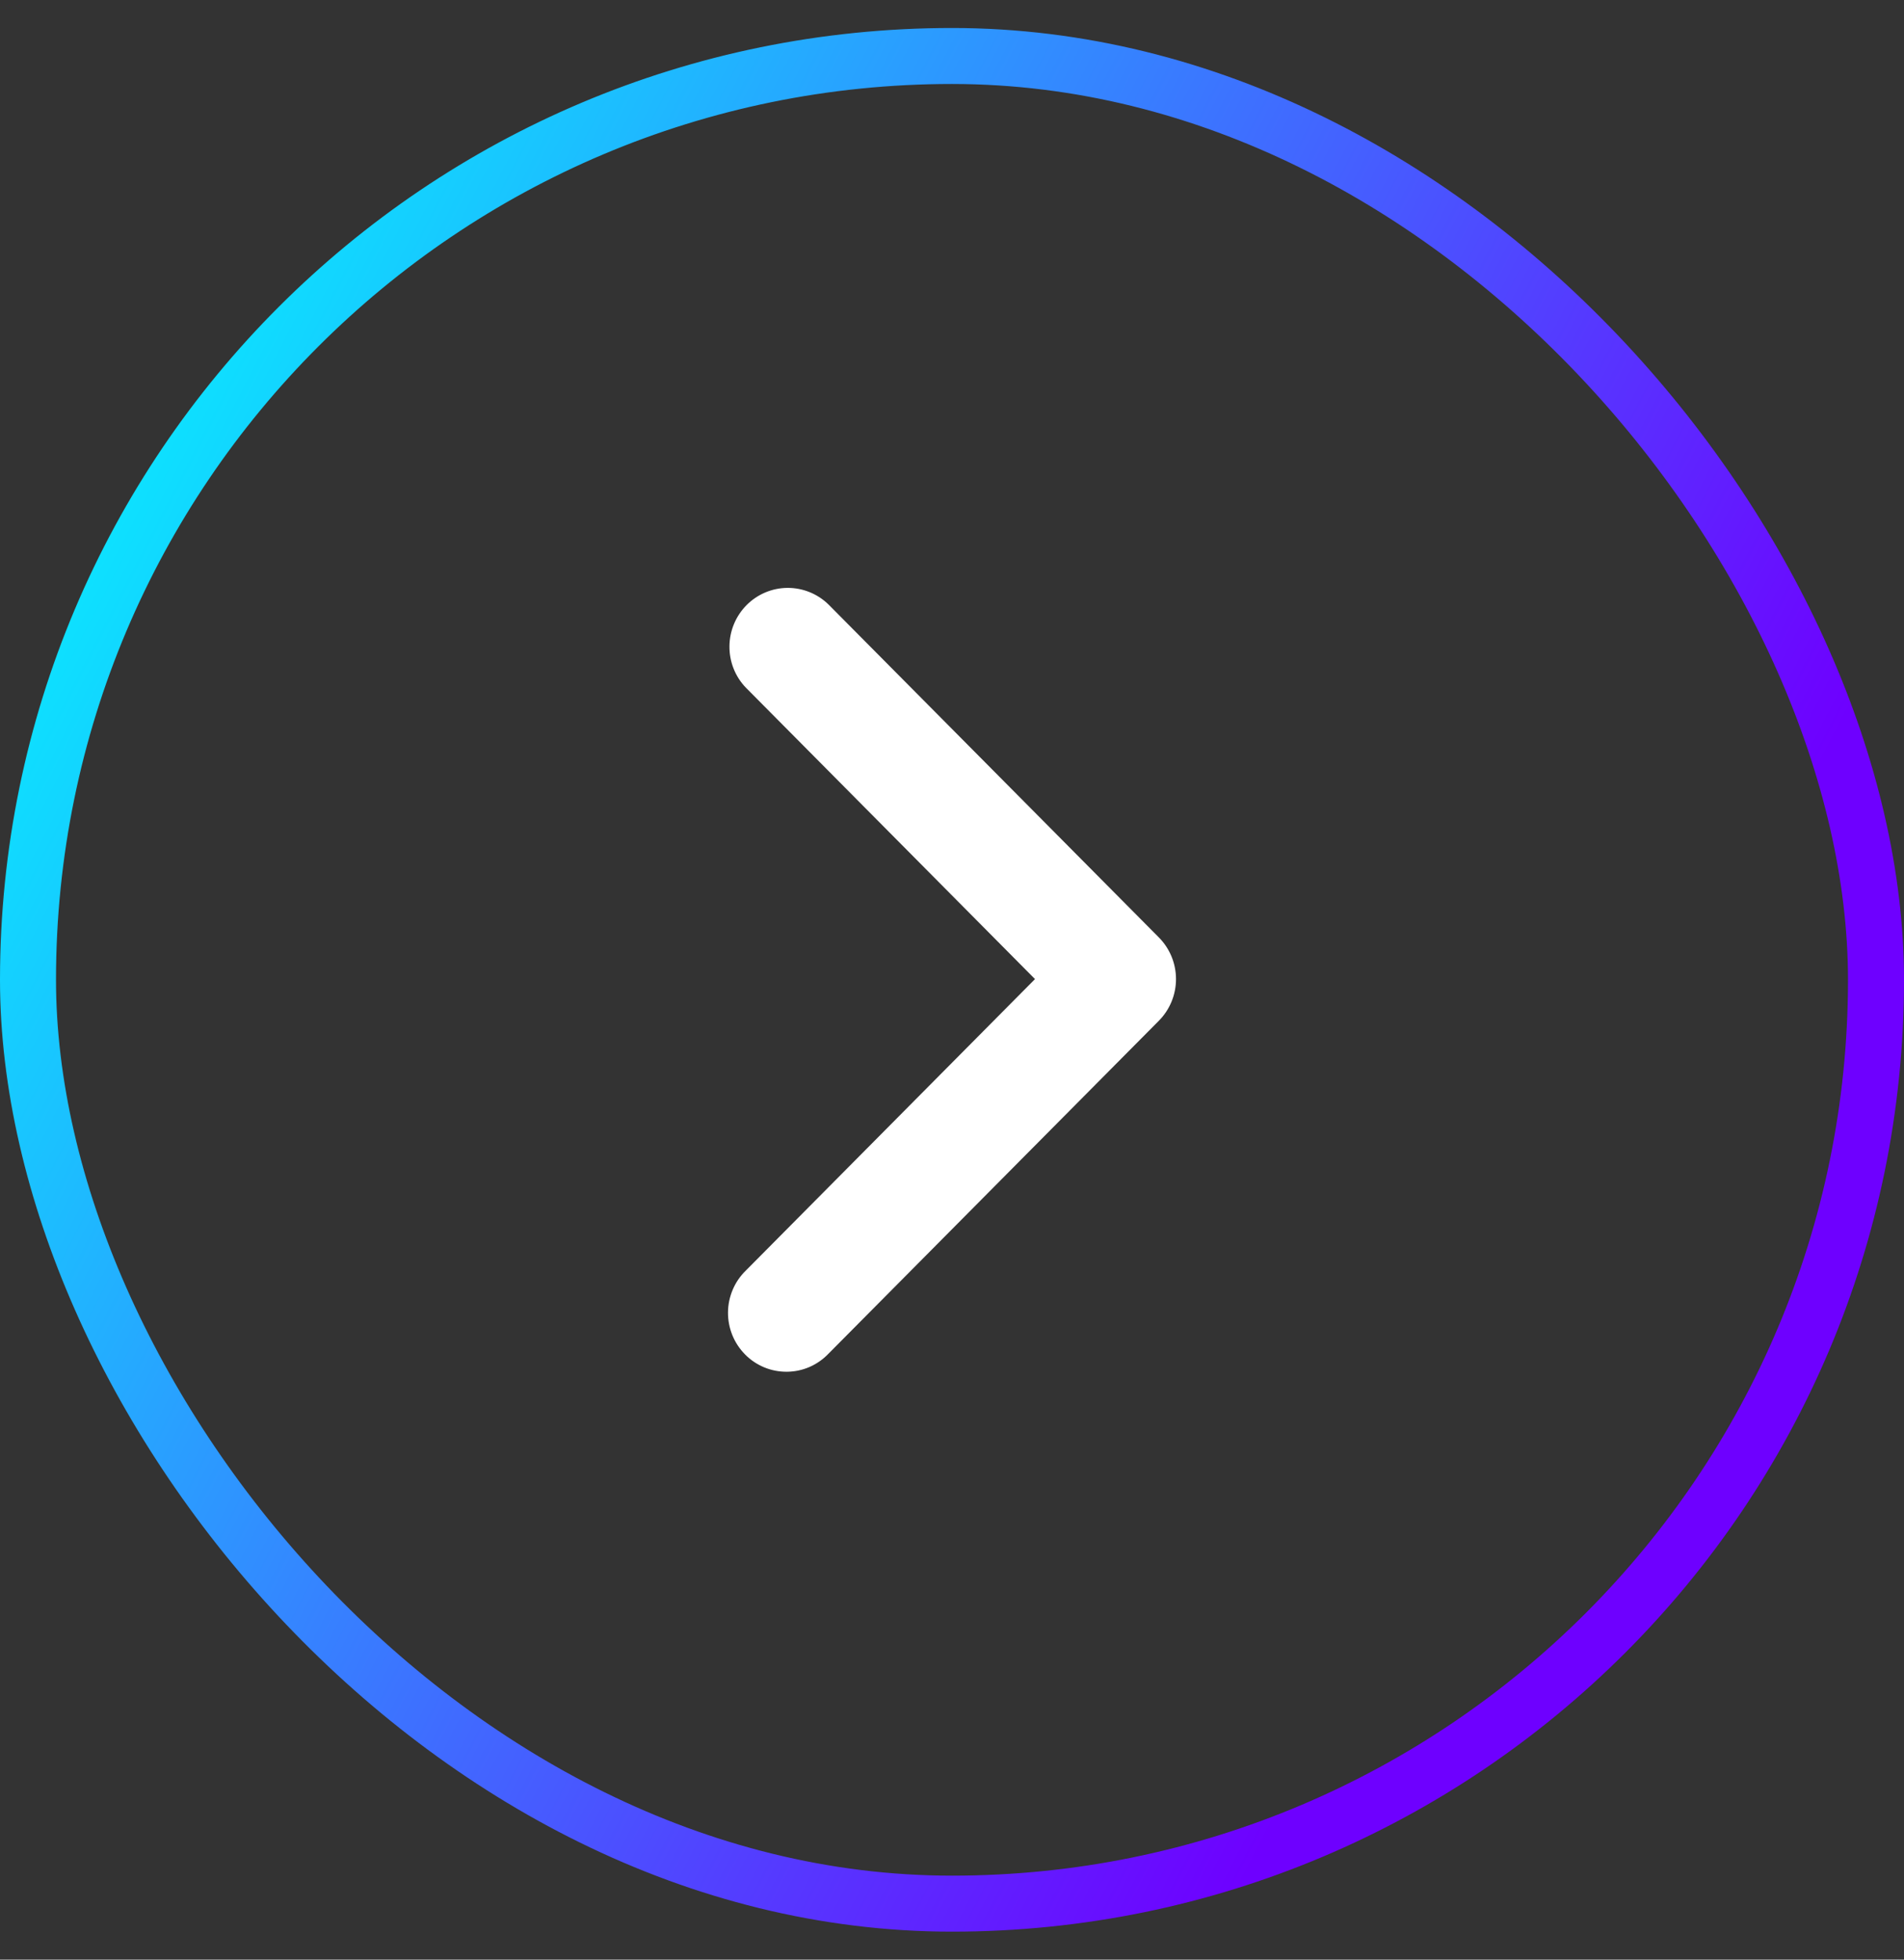 <svg width="34" height="35" viewBox="0 0 34 35" fill="none" xmlns="http://www.w3.org/2000/svg">
<rect x="0" y="0" width="34" height="35" fill="#333333" stroke="none"/>
<rect x="0.5" y="1" width="33" height="33" rx="16.5" stroke="url(#paint0_linear_74_39)"/>
<path fill-rule="evenodd" clip-rule="evenodd" d="M20.695 16.744C20.89 16.941 21 17.208 21 17.487C21 17.766 20.89 18.033 20.695 18.23L14.793 24.179C14.697 24.279 14.582 24.36 14.455 24.415C14.328 24.47 14.191 24.499 14.052 24.5C13.914 24.501 13.776 24.475 13.648 24.422C13.52 24.369 13.403 24.291 13.306 24.192C13.208 24.093 13.13 23.976 13.078 23.847C13.025 23.717 12.999 23.579 13 23.439C13.001 23.3 13.03 23.162 13.085 23.033C13.139 22.905 13.219 22.789 13.319 22.692L18.482 17.487L13.319 12.282C13.128 12.084 13.023 11.818 13.026 11.542C13.028 11.267 13.138 11.003 13.331 10.808C13.525 10.613 13.786 10.502 14.06 10.5C14.333 10.498 14.597 10.604 14.793 10.795L20.695 16.744Z" fill="white"/>
<defs>
<linearGradient id="paint0_linear_74_39" x1="2.215" y1="0.5" x2="39.417" y2="19.748" gradientUnits="userSpaceOnUse">
<stop stop-color="#00FFFF"/>
<stop offset="0.787" stop-color="#6E00FF"/>
</linearGradient>
</defs>
</svg>
